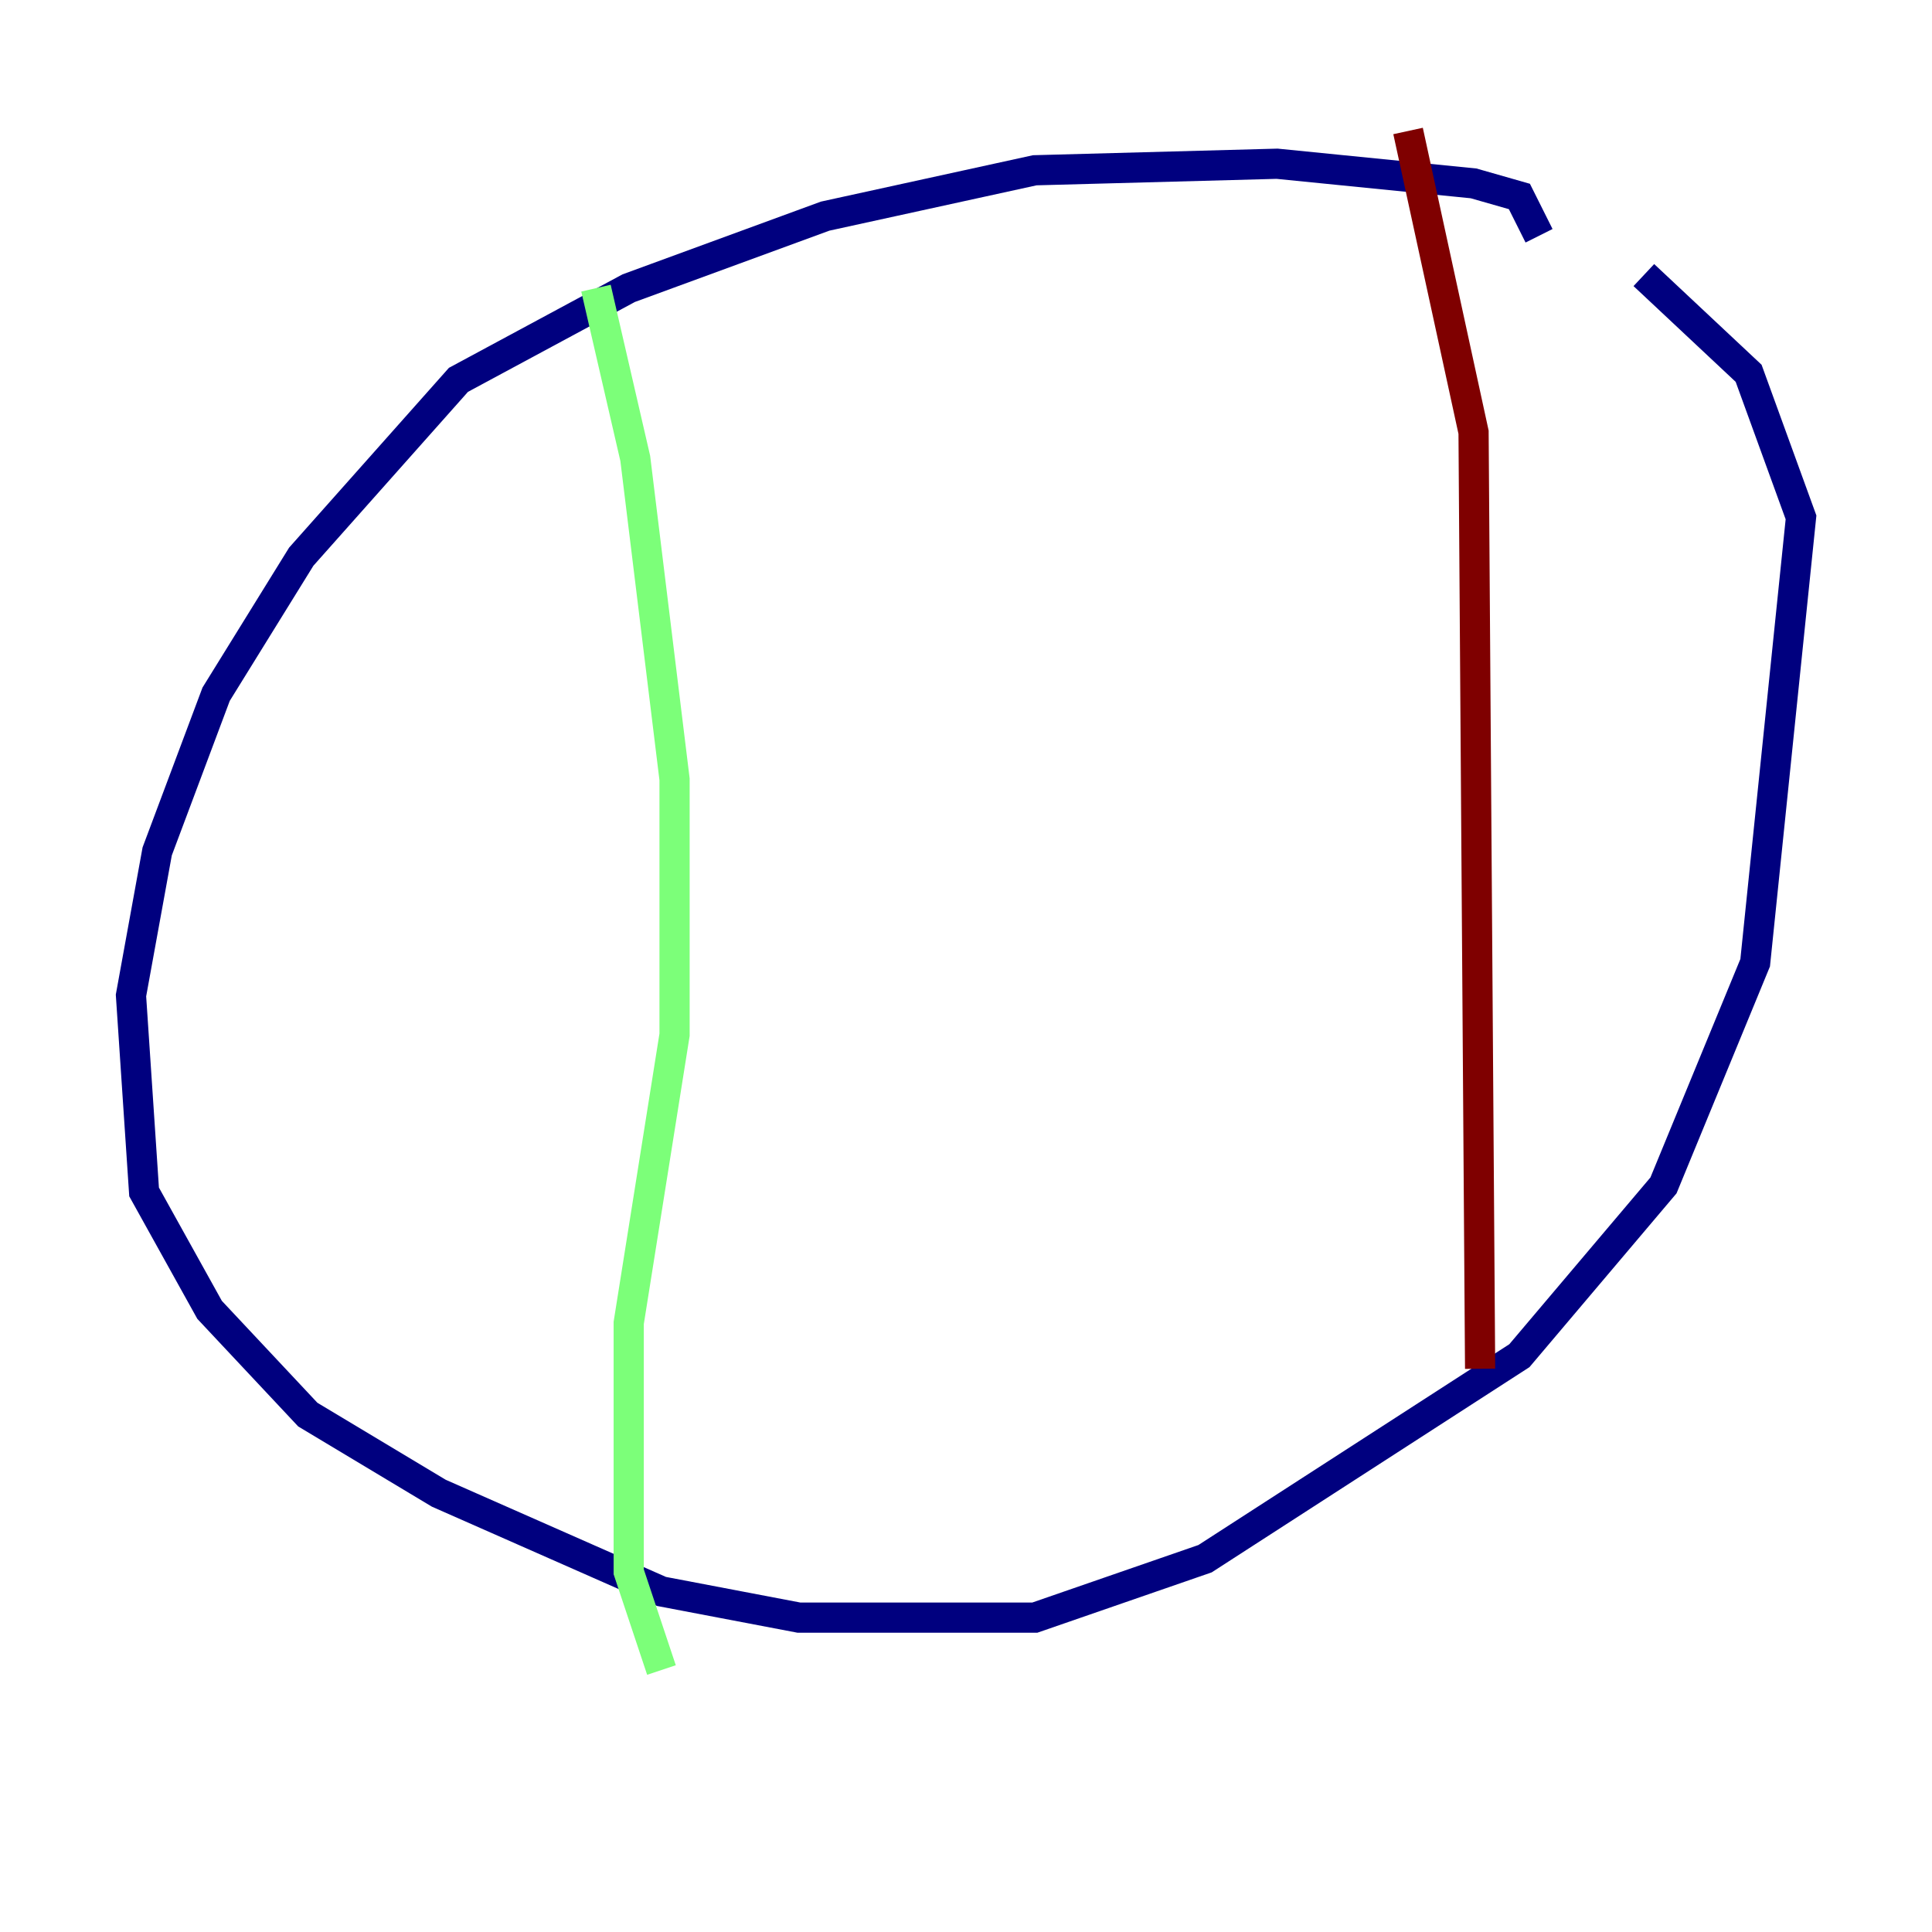 <?xml version="1.0" encoding="utf-8" ?>
<svg baseProfile="tiny" height="128" version="1.2" viewBox="0,0,128,128" width="128" xmlns="http://www.w3.org/2000/svg" xmlns:ev="http://www.w3.org/2001/xml-events" xmlns:xlink="http://www.w3.org/1999/xlink"><defs /><polyline fill="none" points="101.966,15.62 100.664,13.017 97.627,12.149 84.61,10.848 68.556,11.281 54.671,14.319 41.654,19.091 30.373,25.166 19.959,36.881 14.319,45.993 10.414,56.407 8.678,65.953 9.546,78.969 13.885,86.78 20.393,93.722 29.071,98.929 43.824,105.437 52.936,107.173 68.556,107.173 79.837,103.268 100.664,89.817 110.21,78.536 116.285,63.783 119.322,34.278 115.851,24.732 108.909,18.224" stroke="#00007f" stroke-width="2" /><polyline fill="none" points="39.485,19.091 42.088,30.373 44.691,51.634 44.691,68.556 41.654,87.647 41.654,104.136 43.824,110.644" stroke="#7cff79" stroke-width="2" /><polyline fill="none" points="93.288,8.678 97.627,28.637 98.061,90.685" stroke="#7f0000" stroke-width="2" /></svg>